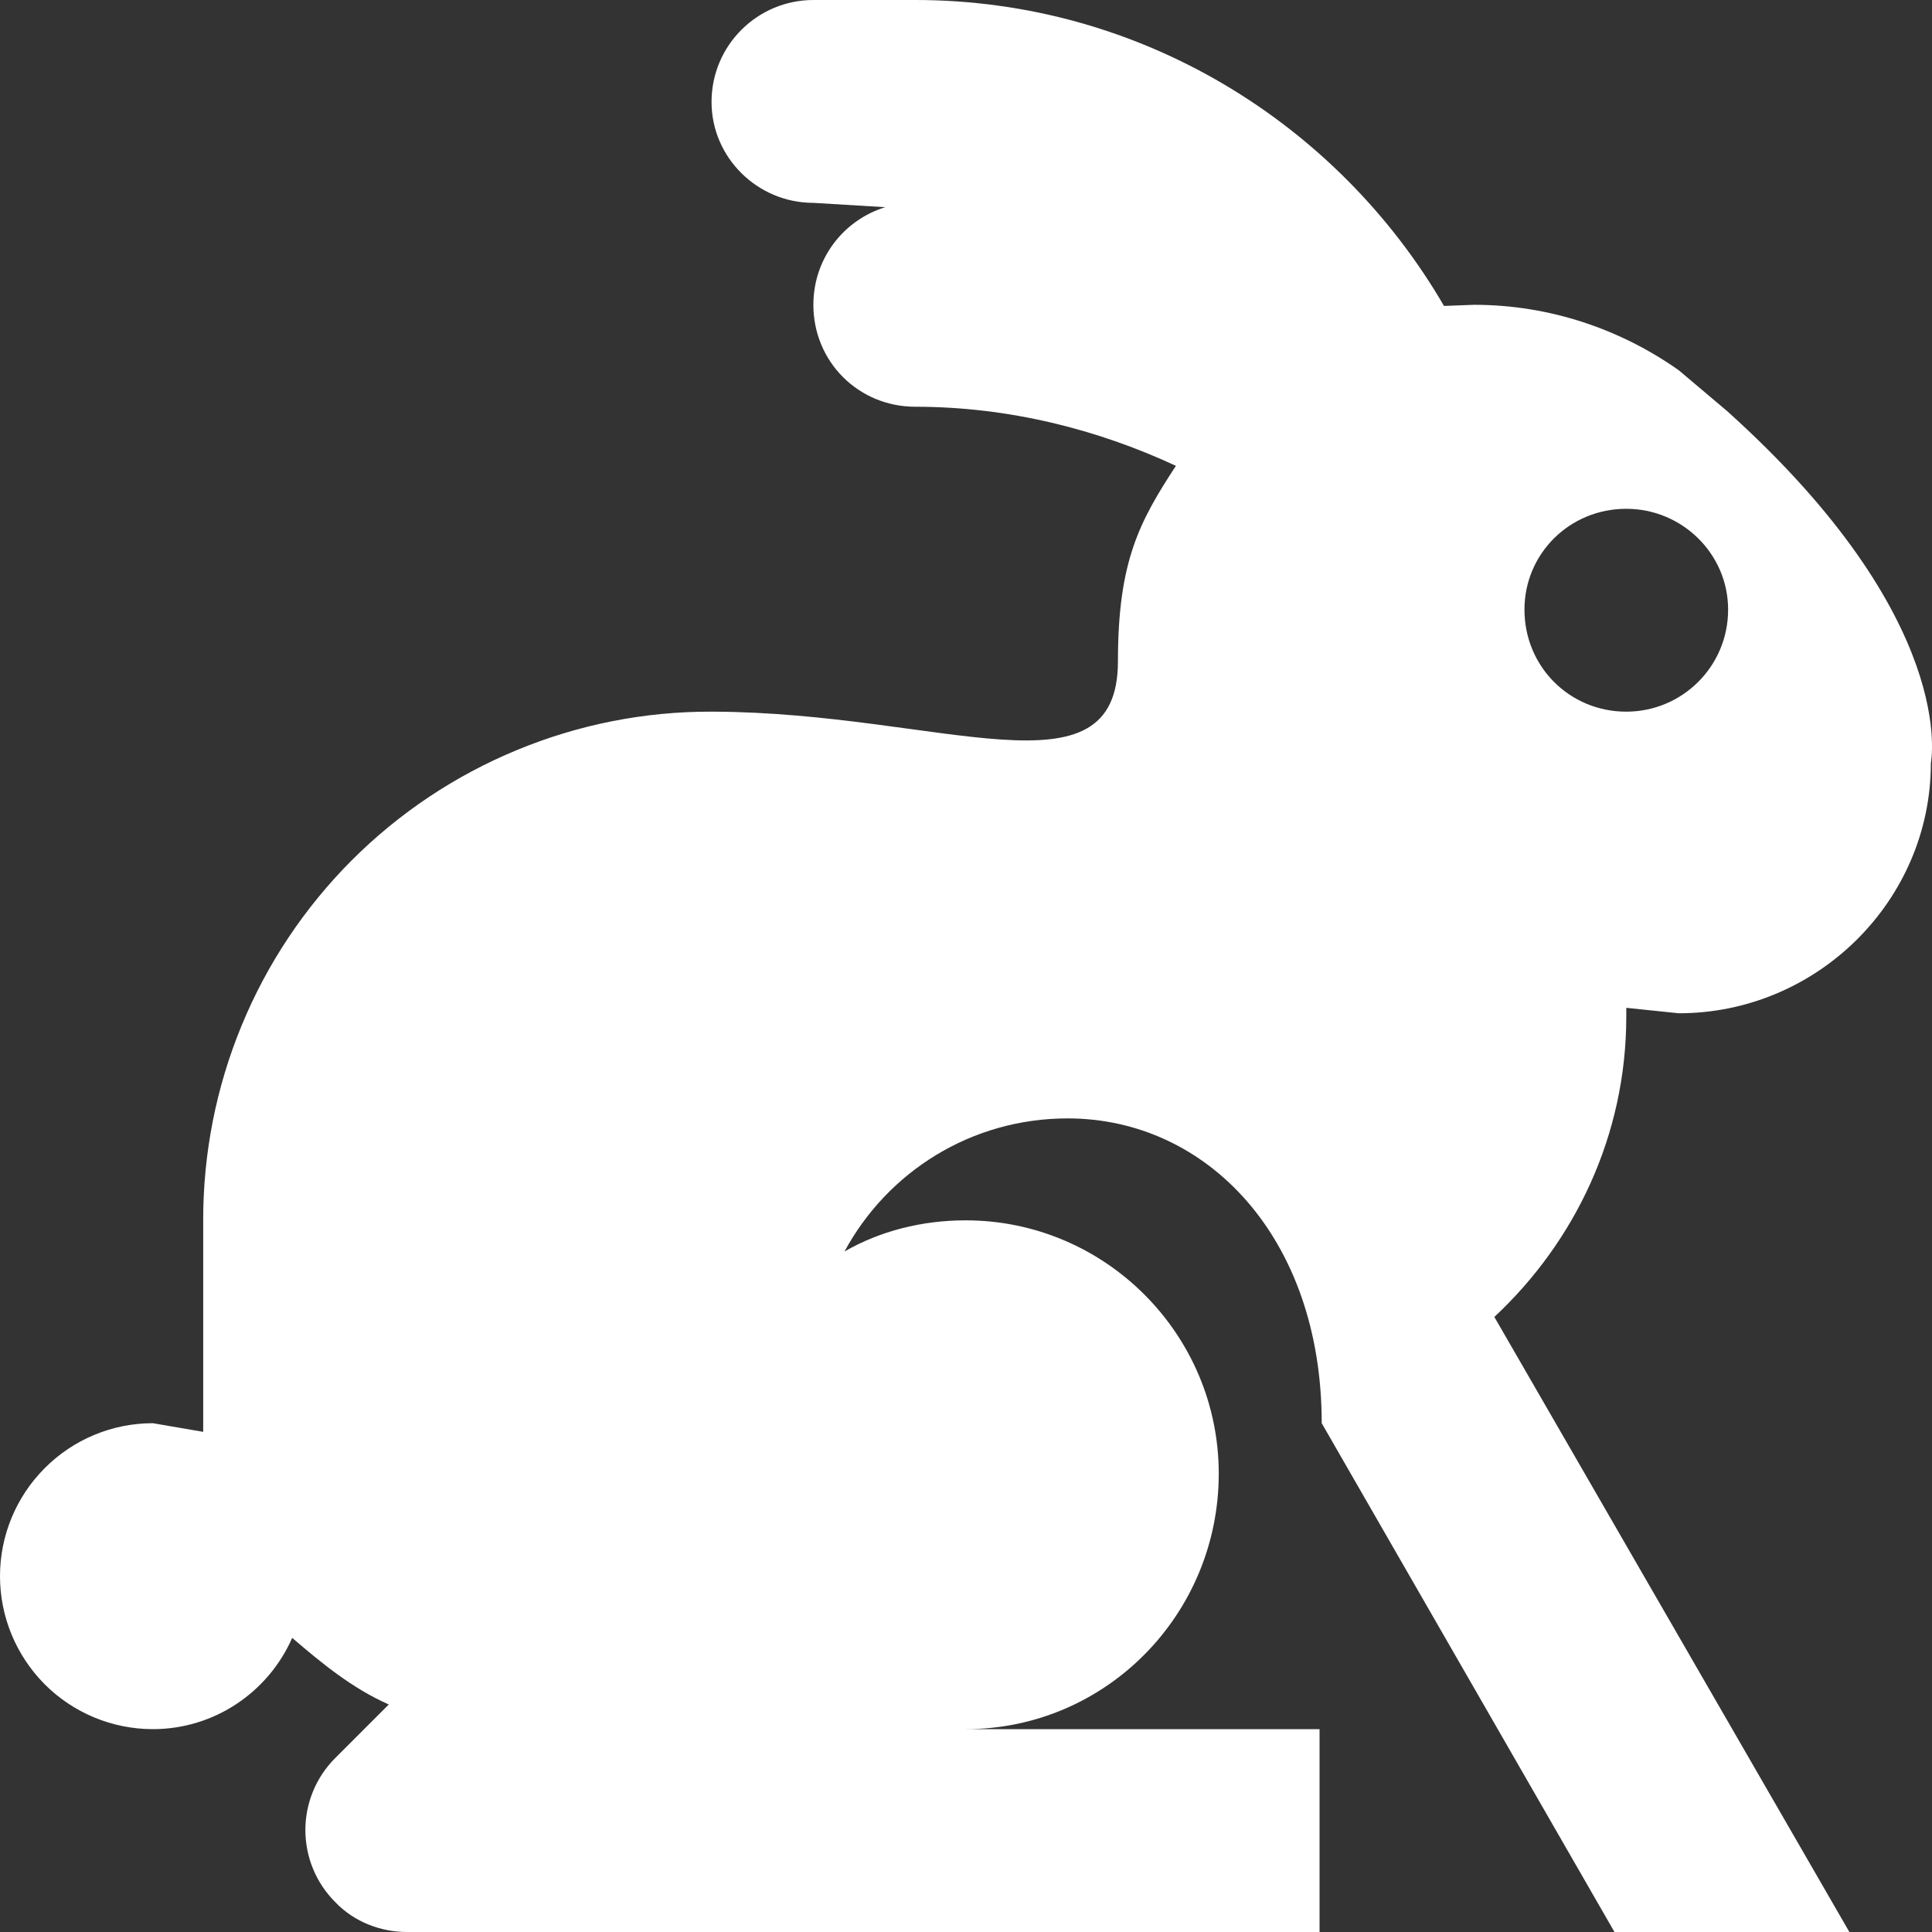<svg width="17" height="17" viewBox="0 0 17 17" fill="none" xmlns="http://www.w3.org/2000/svg">
<rect x="0" y="0" width="17" height="17" fill="#333333" stroke="none"/>
<path d="M14.206 17L11.63 12.523C11.63 10.889 10.62 9.841 9.394 9.841C8.544 9.841 7.808 10.313 7.431 11.012C7.742 10.833 8.11 10.738 8.497 10.738C9.724 10.738 10.724 11.739 10.724 12.967C10.724 14.204 9.733 15.215 8.497 15.215H11.611V17H3.581C3.355 17 3.119 16.915 2.949 16.736C2.781 16.568 2.687 16.34 2.687 16.103C2.687 15.866 2.781 15.638 2.949 15.47L3.421 14.998C3.1 14.856 2.836 14.639 2.571 14.412C2.364 14.884 1.892 15.215 1.345 15.215C0.988 15.215 0.646 15.073 0.394 14.821C0.142 14.568 0 14.226 0 13.869C0 13.512 0.142 13.17 0.394 12.918C0.646 12.665 0.988 12.523 1.345 12.523L1.788 12.599V10.738C1.787 10.15 1.902 9.567 2.126 9.024C2.35 8.48 2.68 7.986 3.095 7.57C3.511 7.154 4.005 6.824 4.548 6.6C5.091 6.375 5.673 6.26 6.261 6.262H6.28C8.28 6.271 9.837 7.055 9.837 5.818C9.837 4.939 10.026 4.59 10.347 4.099C9.658 3.778 8.875 3.579 8.054 3.579C7.554 3.579 7.157 3.183 7.157 2.682C7.157 2.276 7.422 1.936 7.79 1.823L7.157 1.785C6.667 1.785 6.261 1.388 6.261 0.897C6.261 0.397 6.667 0 7.157 0H8.054C10.035 0 11.772 1.086 12.706 2.692L12.97 2.682C13.64 2.682 14.263 2.899 14.772 3.258L15.197 3.617C17.245 5.459 16.99 6.706 16.99 6.715C16.99 7.924 15.99 8.916 14.772 8.916L14.31 8.868V8.944C14.31 9.992 13.857 10.927 13.149 11.588L16.273 17H14.206ZM14.31 4.477C13.81 4.477 13.414 4.873 13.414 5.364C13.414 5.865 13.81 6.262 14.31 6.262C14.801 6.262 15.206 5.865 15.206 5.364C15.206 4.873 14.801 4.477 14.31 4.477Z" fill="white"/>
</svg>

